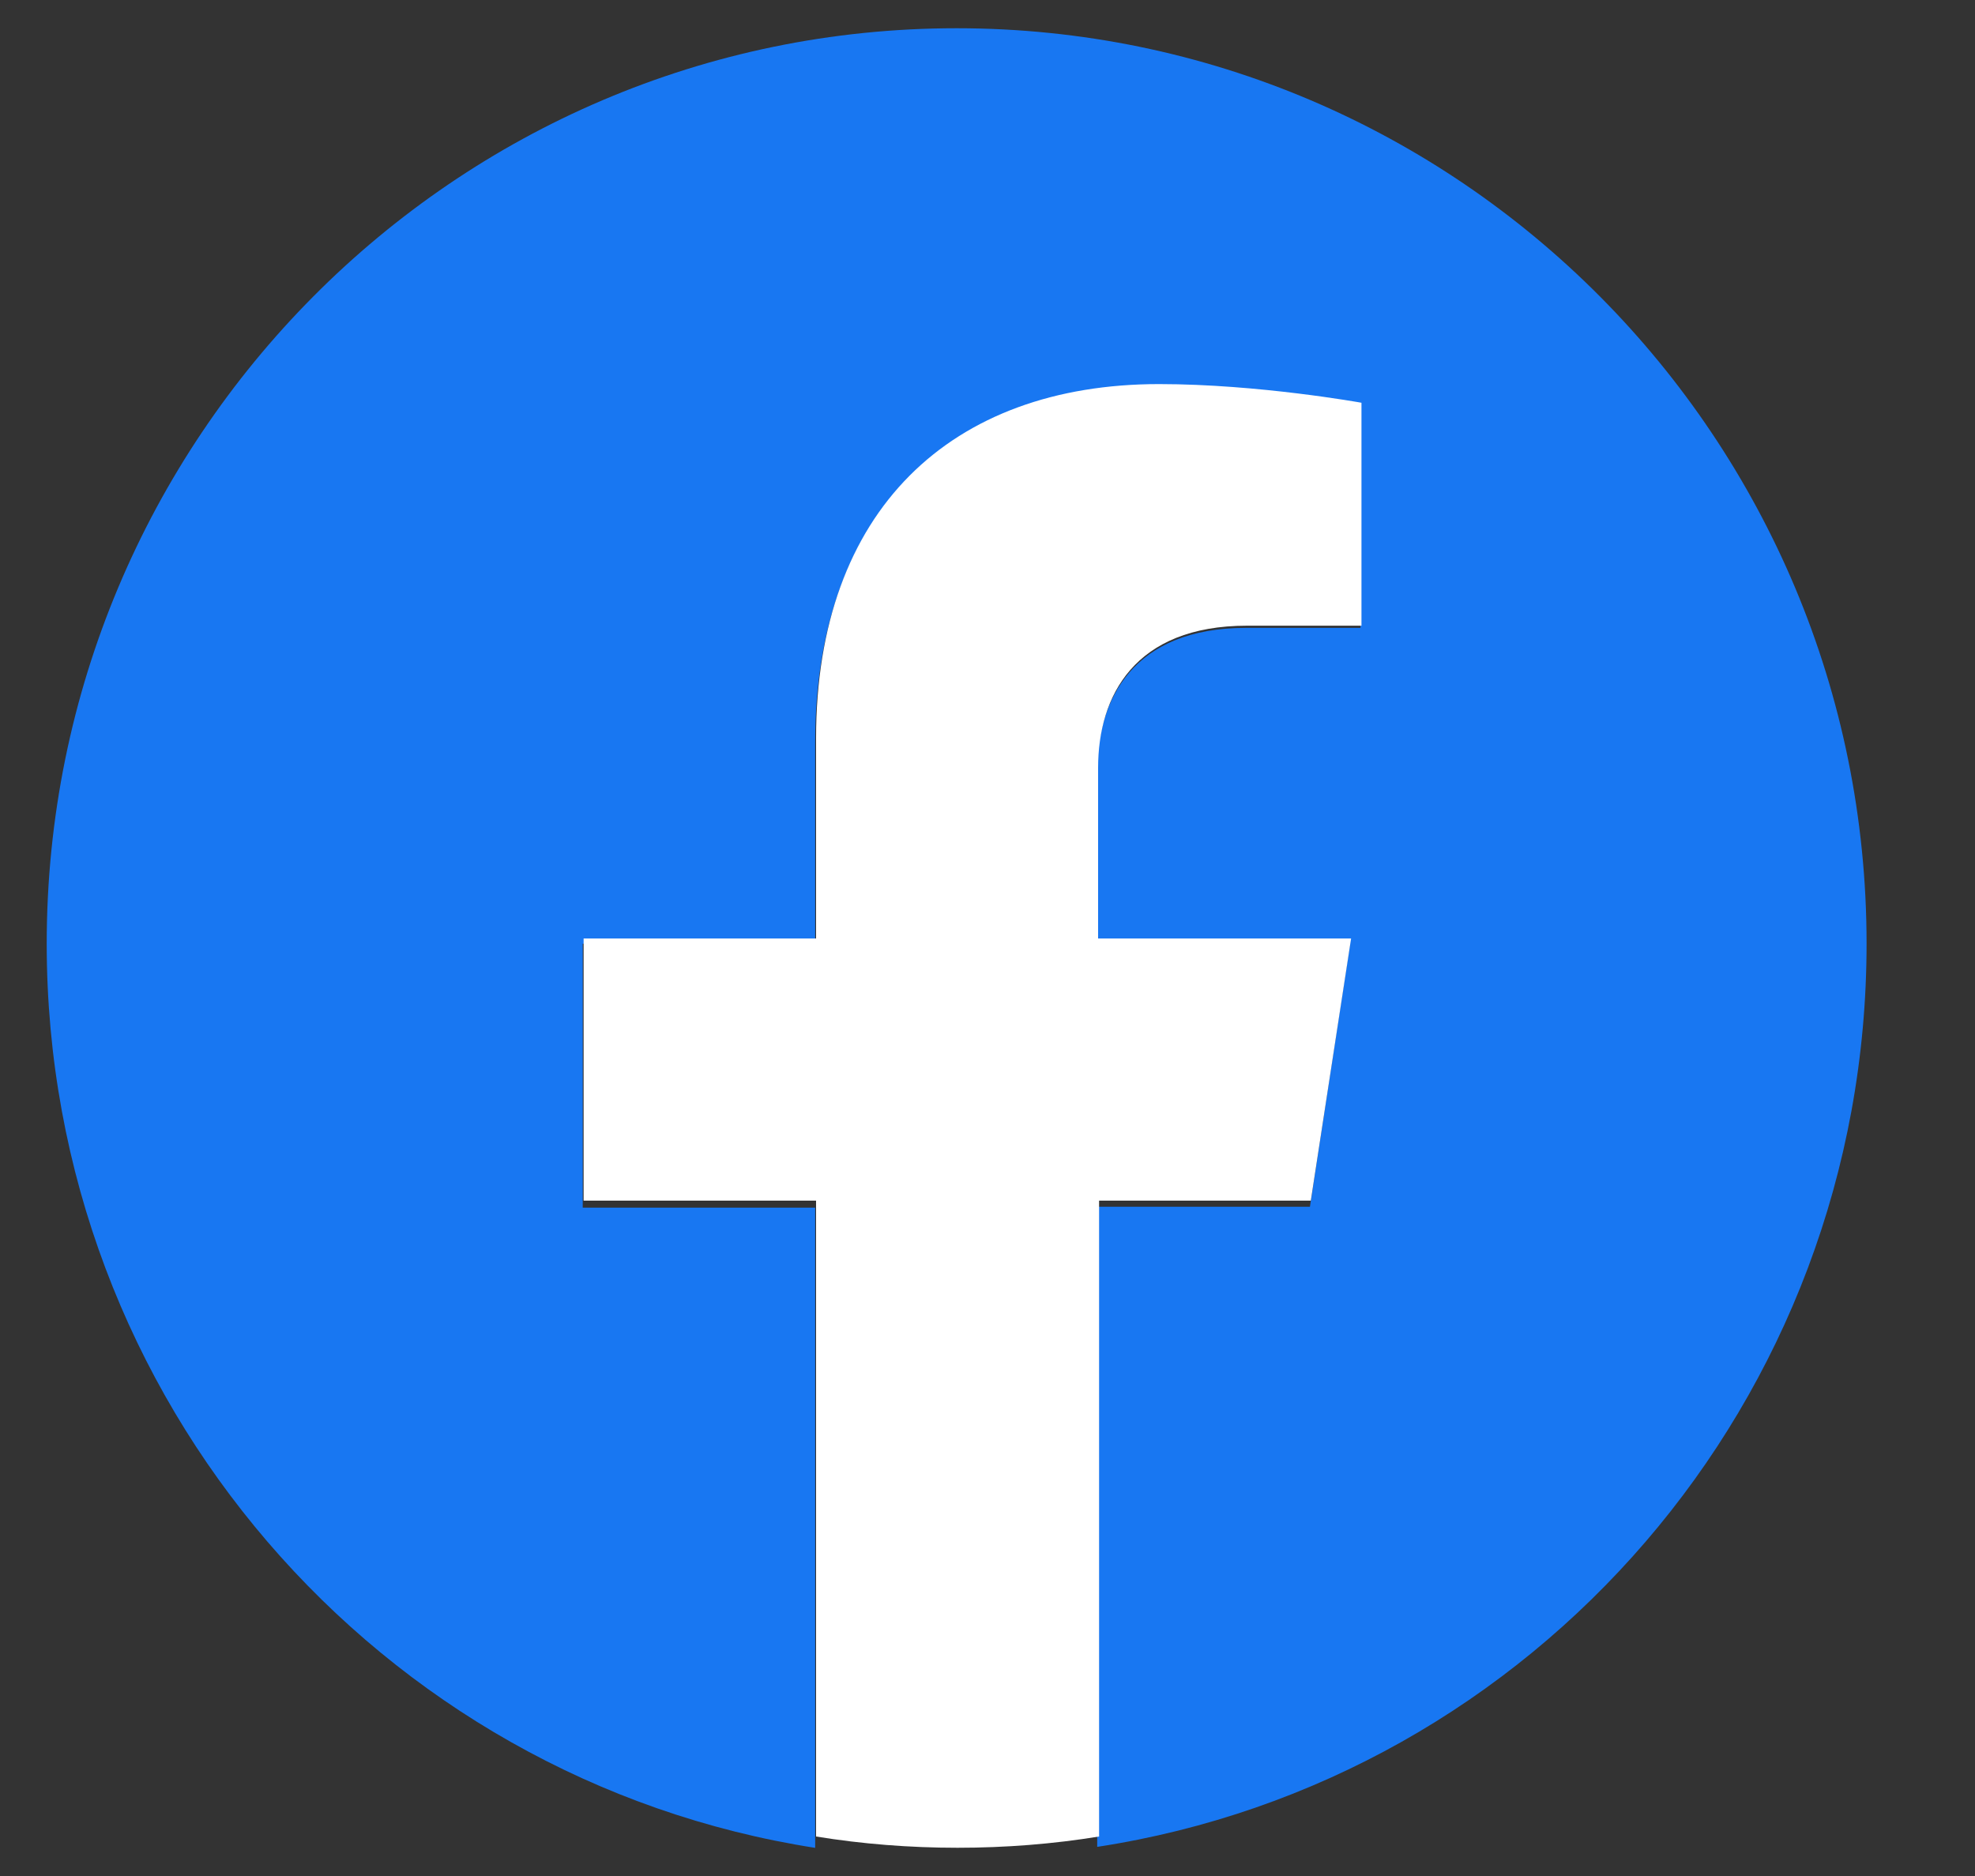 <svg width="20" height="19" viewBox="0 0 20 19" fill="none" xmlns="http://www.w3.org/2000/svg">
<rect x="0" y="0" width="20" height="19" fill="#333333" stroke="none"/>
<path d="M18.902 9.558C18.902 4.44 14.774 0.286 9.687 0.286C4.601 0.286 0.473 4.44 0.473 9.558C0.473 14.189 3.842 18.027 8.255 18.715V12.231H5.901V9.558H8.255V7.514C8.255 5.194 9.621 3.905 11.728 3.905C12.734 3.905 13.777 4.096 13.777 4.096V6.359H12.62C11.472 6.359 11.111 7.085 11.111 7.81V9.548H13.673L13.265 12.222H11.111V18.705C15.533 18.027 18.902 14.189 18.902 9.558Z" fill="#1877F2"/>
<path d="M13.274 12.16L13.682 9.505H11.12V7.778C11.12 7.048 11.49 6.337 12.629 6.337H13.787V4.079C13.787 4.079 12.743 3.89 11.737 3.89C9.63 3.89 8.264 5.17 8.264 7.475V9.505H5.91V12.16H8.264V18.6C8.729 18.676 9.213 18.714 9.697 18.714C10.181 18.714 10.665 18.676 11.13 18.6V12.16H13.274Z" fill="white"/>
</svg>
